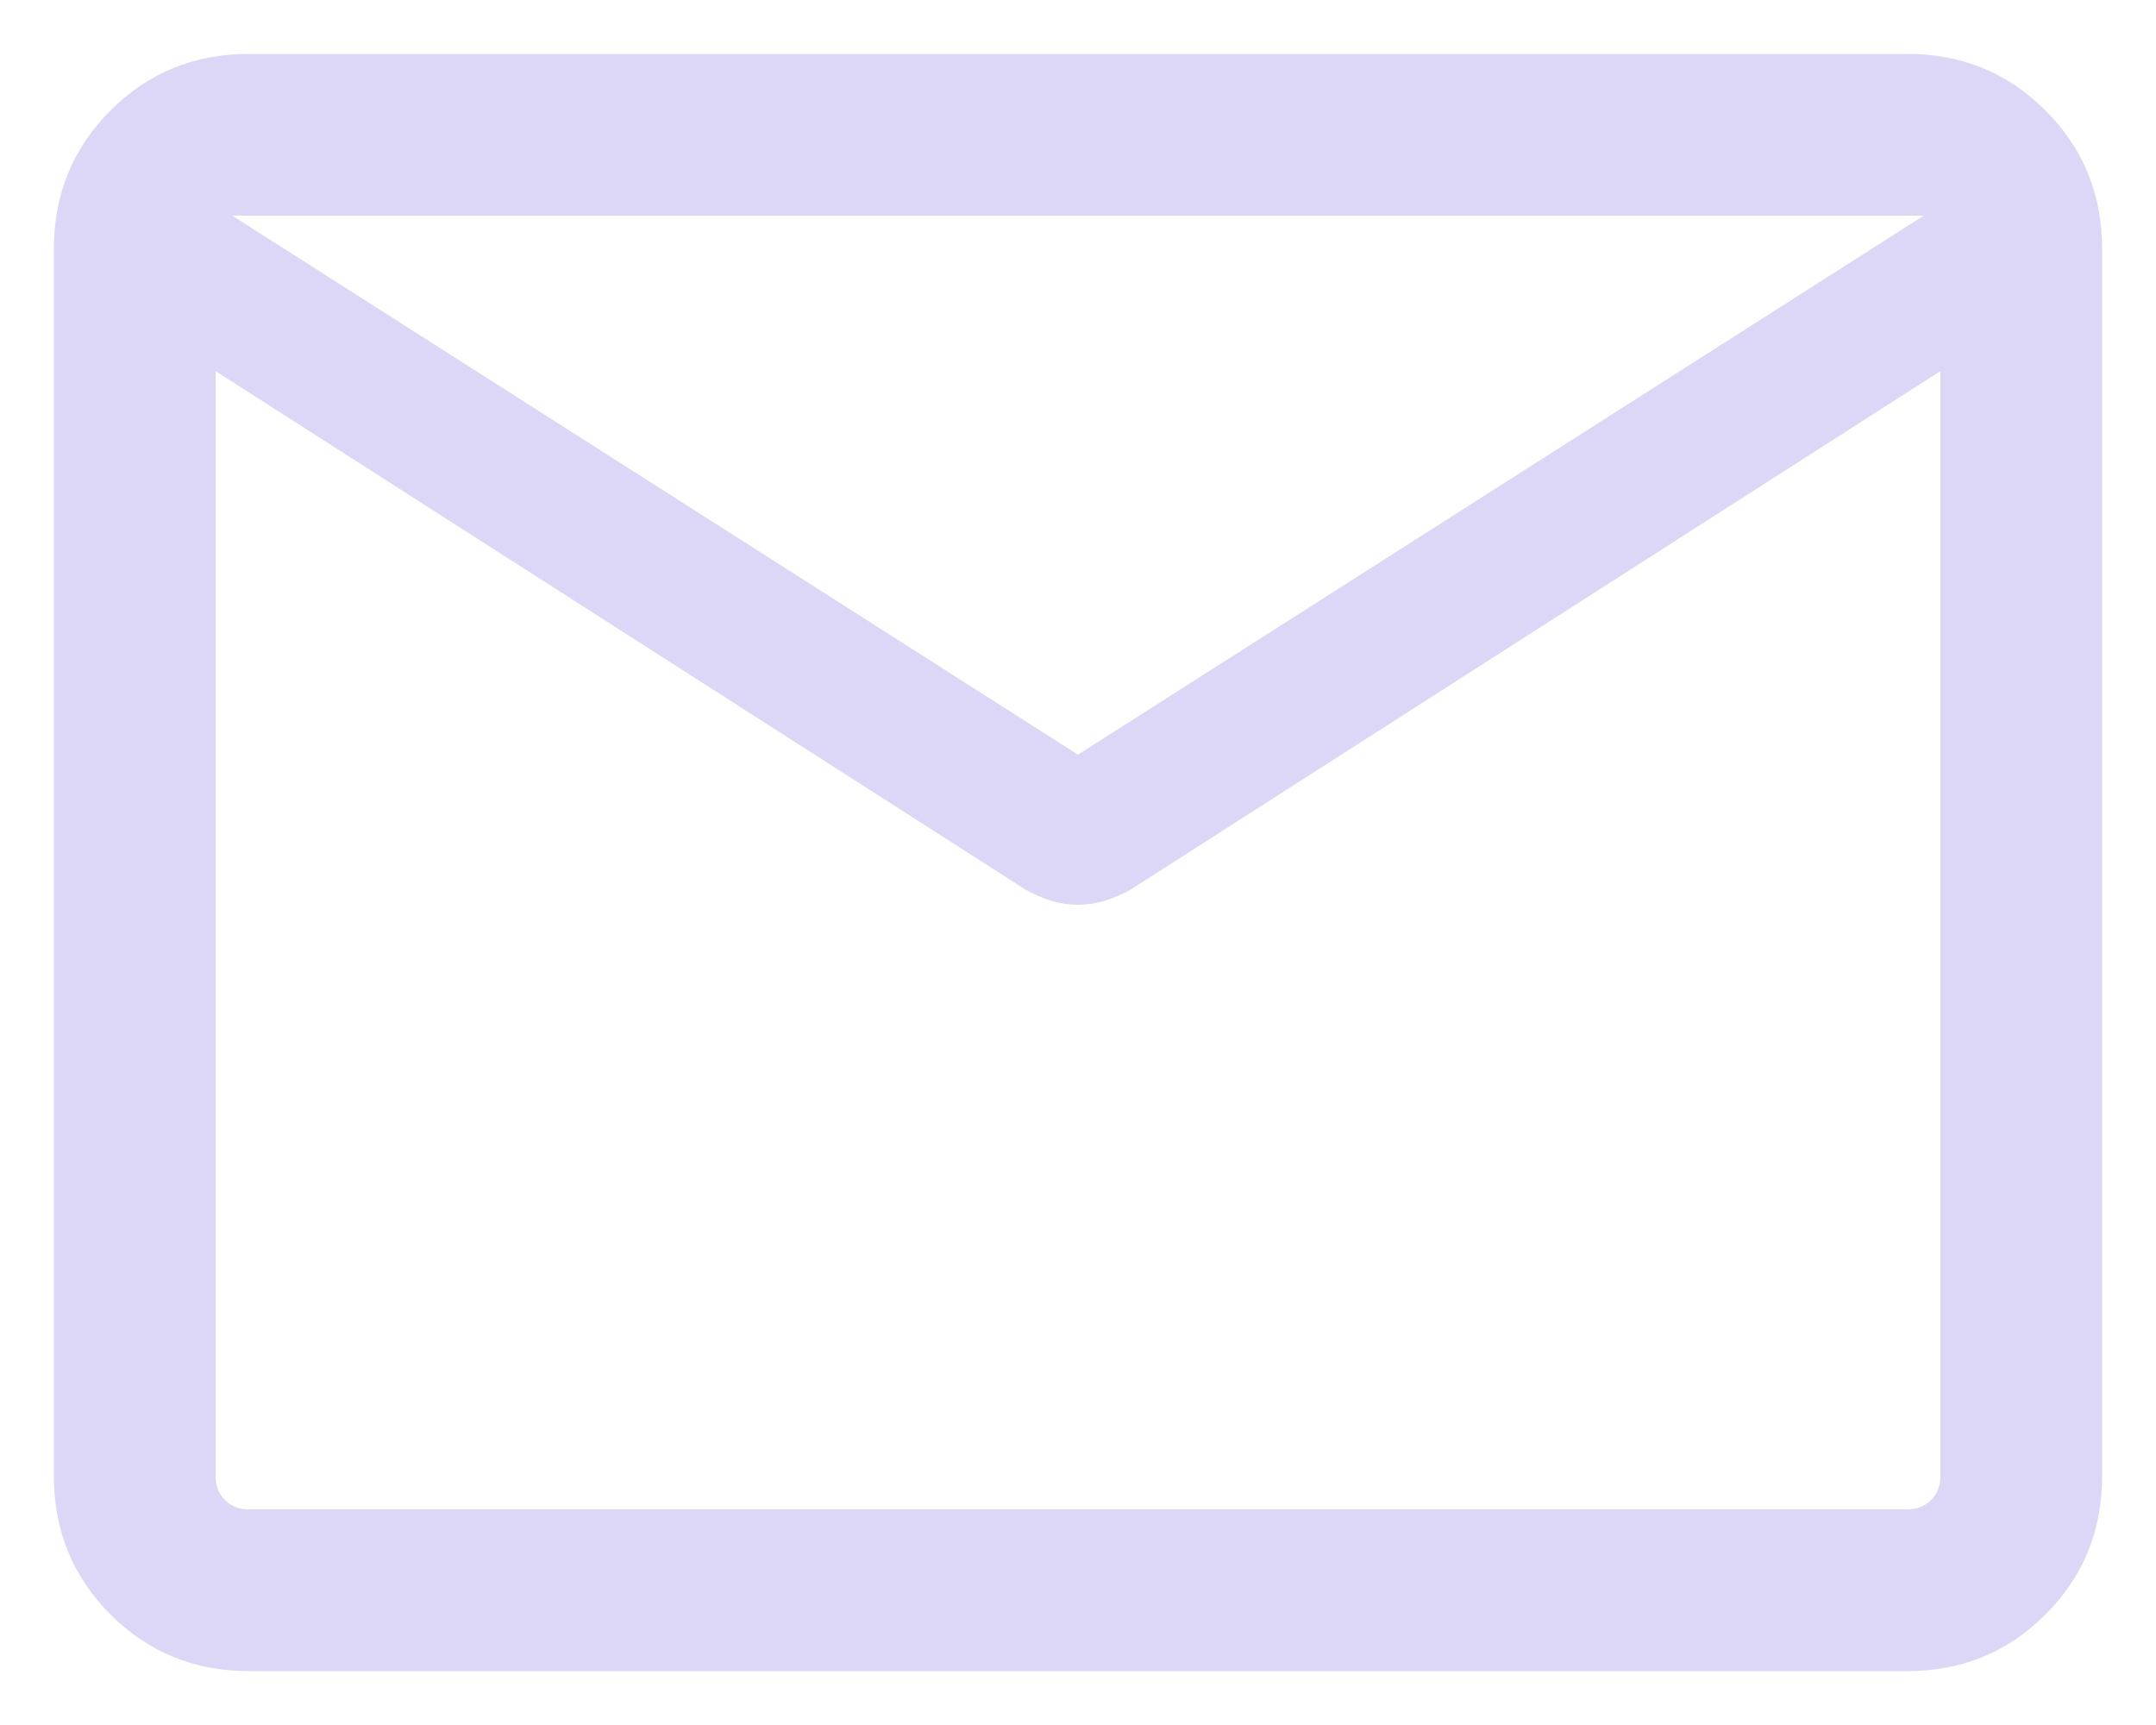 <svg width="20" height="16" viewBox="0 0 20 16" fill="none" xmlns="http://www.w3.org/2000/svg">
<path d="M2.308 15.5C1.803 15.5 1.375 15.325 1.025 14.975C0.675 14.625 0.5 14.197 0.5 13.692V2.308C0.5 1.803 0.675 1.375 1.025 1.025C1.375 0.675 1.803 0.5 2.308 0.5H17.692C18.198 0.5 18.625 0.675 18.975 1.025C19.325 1.375 19.5 1.803 19.5 2.308V13.692C19.5 14.197 19.325 14.625 18.975 14.975C18.625 15.325 18.198 15.5 17.692 15.5H2.308ZM18 3.442L10.487 8.252C10.41 8.295 10.33 8.33 10.248 8.355C10.166 8.38 10.084 8.392 10 8.392C9.917 8.392 9.834 8.38 9.752 8.355C9.67 8.33 9.591 8.295 9.514 8.252L2 3.442V13.692C2 13.782 2.029 13.856 2.087 13.913C2.144 13.971 2.218 14 2.308 14H17.692C17.782 14 17.856 13.971 17.914 13.913C17.971 13.856 18 13.782 18 13.692V3.442ZM10 7L17.846 2H2.154L10 7ZM2 3.673V2.53V2.56V2.528V3.673Z" fill="#DCD6F7"/>
</svg>
